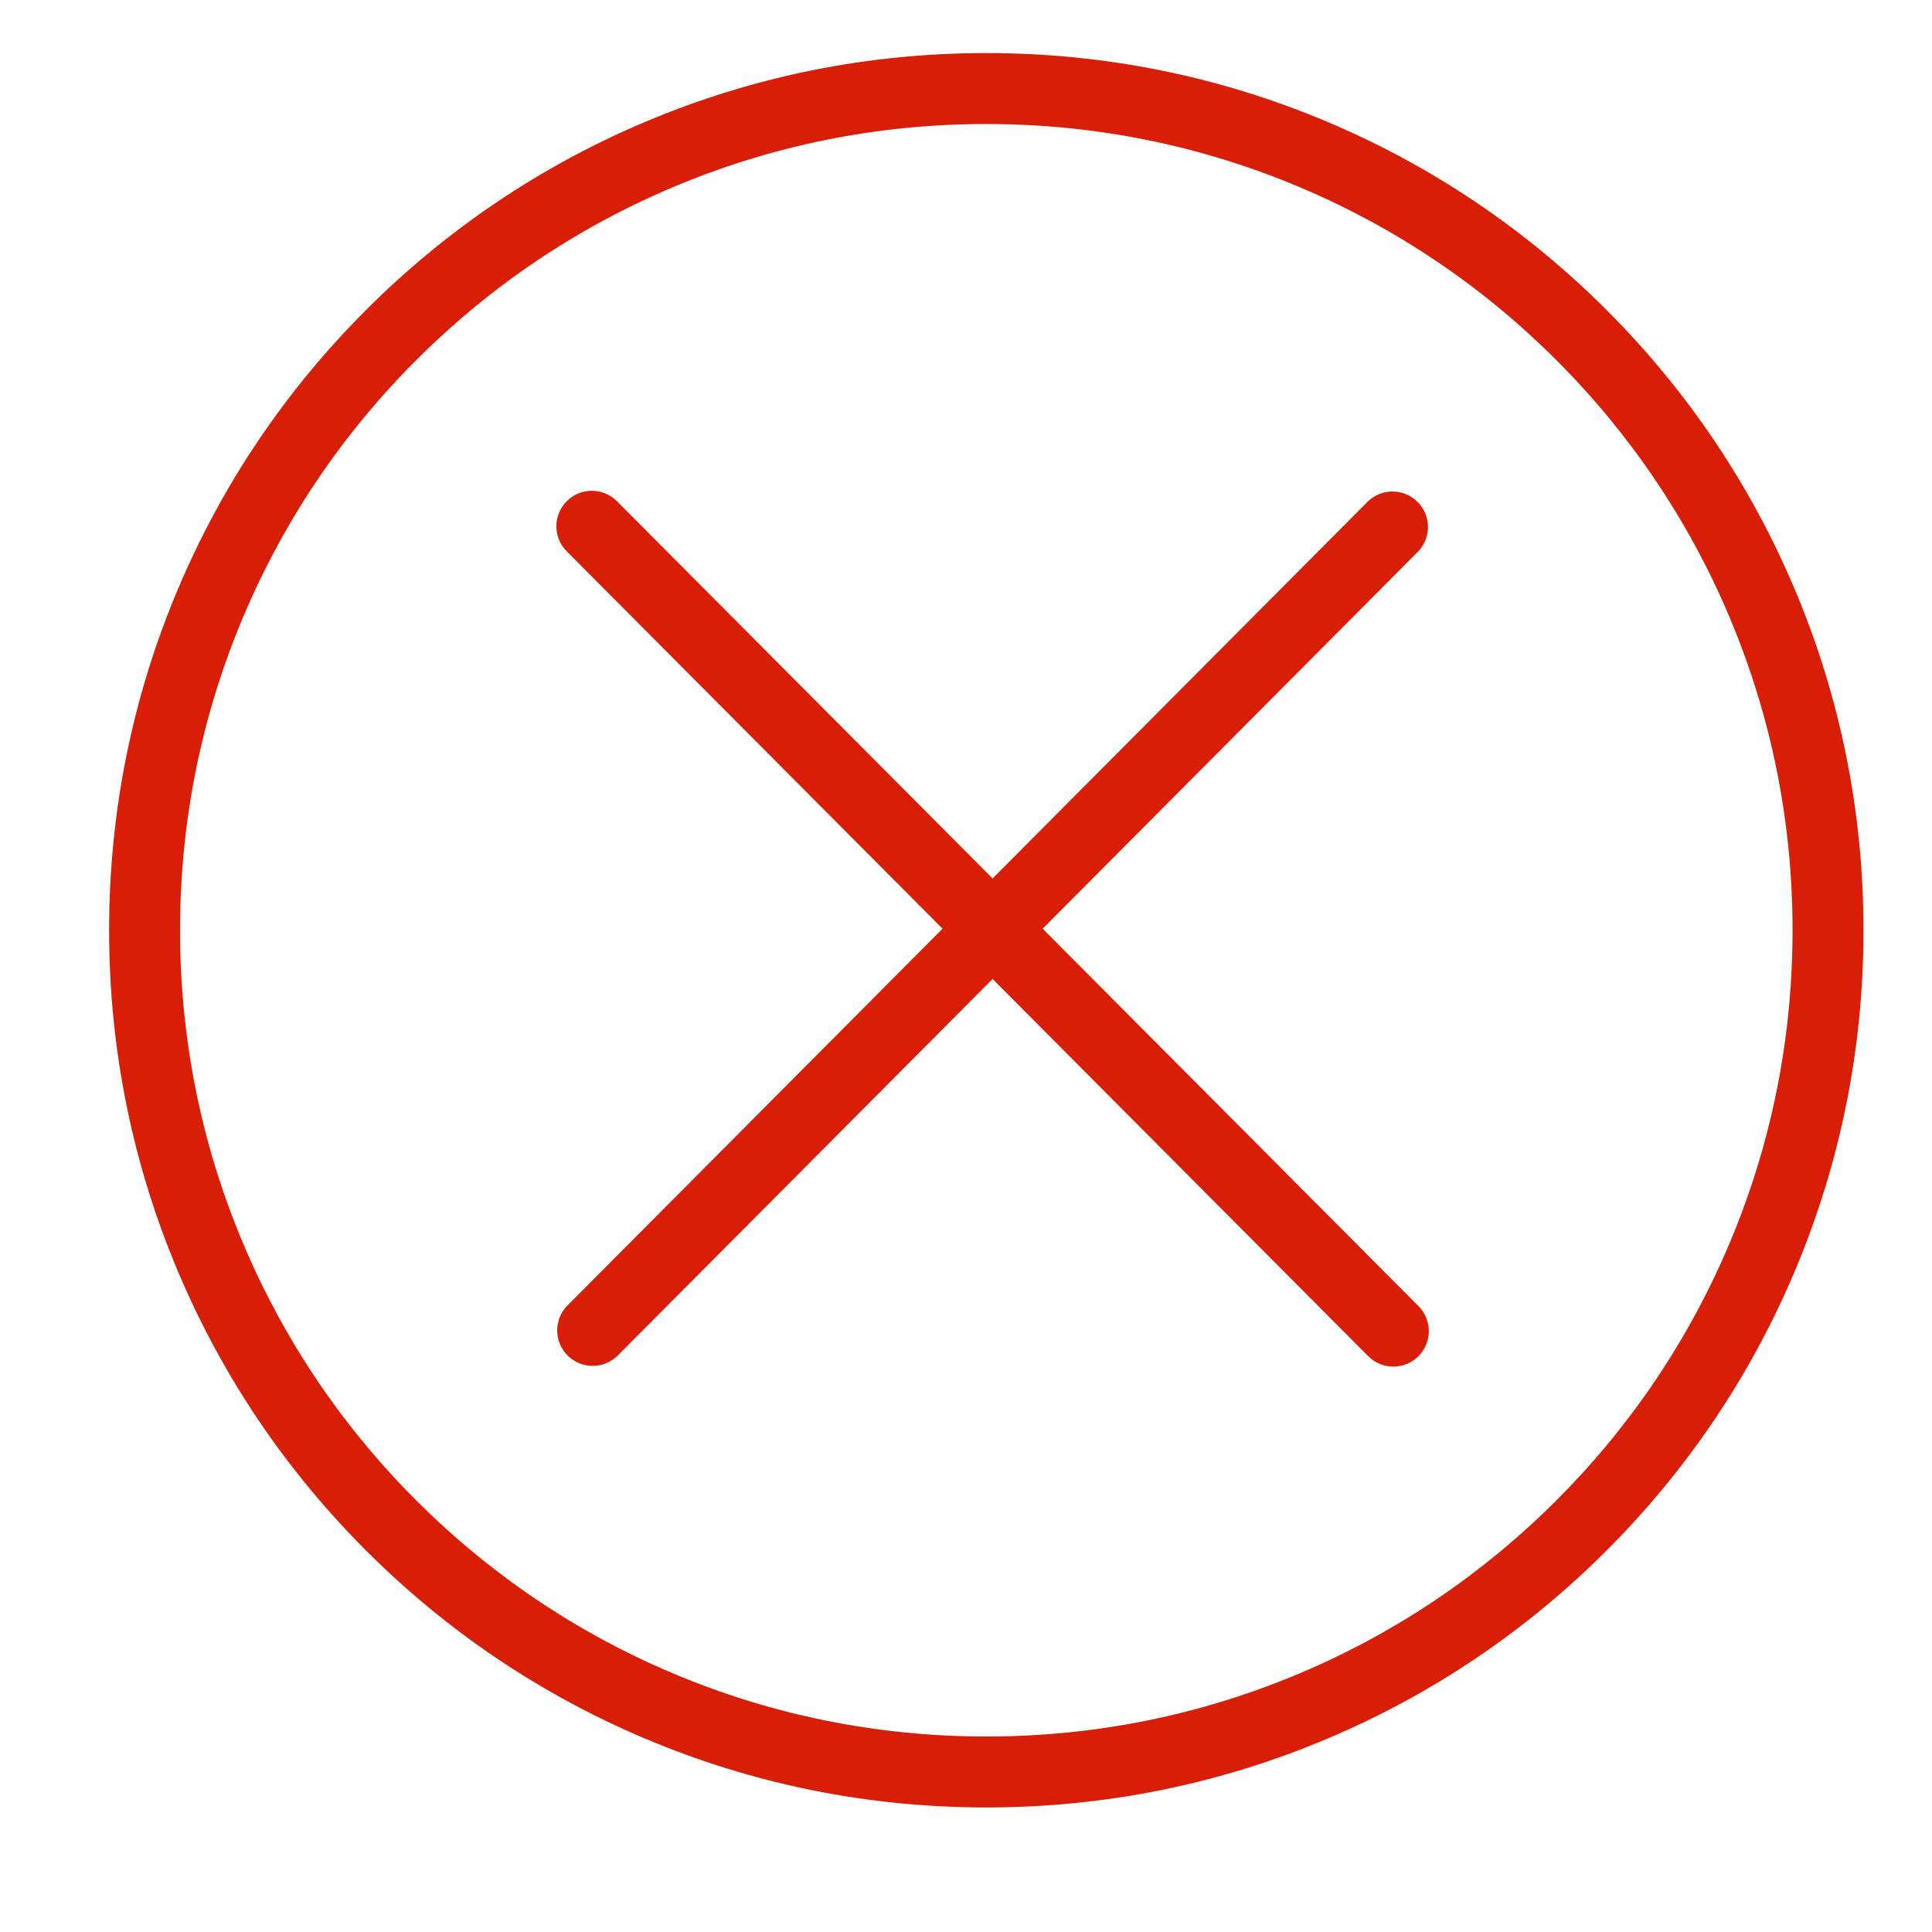 <svg t="1745223386898" class="icon" viewBox="0 0 1024 1024" version="1.1" xmlns="http://www.w3.org/2000/svg" p-id="4705" width="200" height="200"><path d="M314.134 723.953c-4.797 0-9.595-1.825-13.264-5.477-7.358-7.325-7.385-19.228-0.06-26.586l423.916-425.836c7.328-7.359 19.231-7.384 26.587-0.06 7.359 7.325 7.386 19.229 0.06 26.587l-423.916 425.834C323.783 722.106 318.958 723.953 314.134 723.953z" fill="#d81e06" p-id="4706"></path><path d="M738.5 724.334c-4.825 0-9.648-1.846-13.321-5.534L300.365 292.202c-7.326-7.357-7.301-19.26 0.056-26.587 7.356-7.327 19.26-7.301 26.587 0.056L751.821 692.268c7.327 7.358 7.302 19.261-0.055 26.587C748.097 722.508 743.298 724.334 738.5 724.334z" fill="#d81e06" p-id="4707"></path><path d="M522.753 957.986c-62.757 0-123.646-12.295-180.977-36.545-55.365-23.418-105.085-56.938-147.775-99.631-42.692-42.693-76.212-92.412-99.629-147.778-24.248-57.331-36.545-118.221-36.545-180.978 0-62.756 12.295-123.645 36.545-180.975 23.418-55.366 56.937-105.085 99.629-147.777 42.692-42.692 92.411-76.212 147.775-99.63 57.331-24.249 118.22-36.545 180.977-36.545S646.4 40.424 703.731 64.673c55.366 23.418 105.085 56.938 147.778 99.63 42.692 42.692 76.213 92.412 99.631 147.777 24.249 57.33 36.545 118.219 36.545 180.975 0 62.757-12.295 123.647-36.545 180.978-23.418 55.366-56.938 105.085-99.631 147.778-42.693 42.692-92.412 76.213-147.778 99.631C646.4 945.691 585.51 957.986 522.753 957.986zM522.753 65.729c-57.697 0-113.659 11.296-166.33 33.574-50.883 21.522-96.585 52.337-135.836 91.588-39.251 39.251-70.065 84.953-91.587 135.837C106.722 379.398 95.427 435.359 95.427 493.056c0 57.697 11.296 113.66 33.574 166.33 21.521 50.884 52.336 96.586 91.587 135.838 39.251 39.251 84.952 70.066 135.837 91.588 52.67 22.278 108.632 33.574 166.329 33.574 57.697 0 113.659-11.296 166.331-33.574 50.884-21.522 96.586-52.337 135.838-91.588 39.251-39.252 70.066-84.954 91.588-135.838 22.278-52.671 33.574-108.633 33.574-166.33 0-57.696-11.296-113.658-33.574-166.328-21.522-50.884-52.337-96.586-91.588-135.837-39.252-39.251-84.954-70.066-135.838-91.588C636.412 77.024 580.45 65.729 522.753 65.729z" fill="#d81e06" p-id="4708"></path></svg>